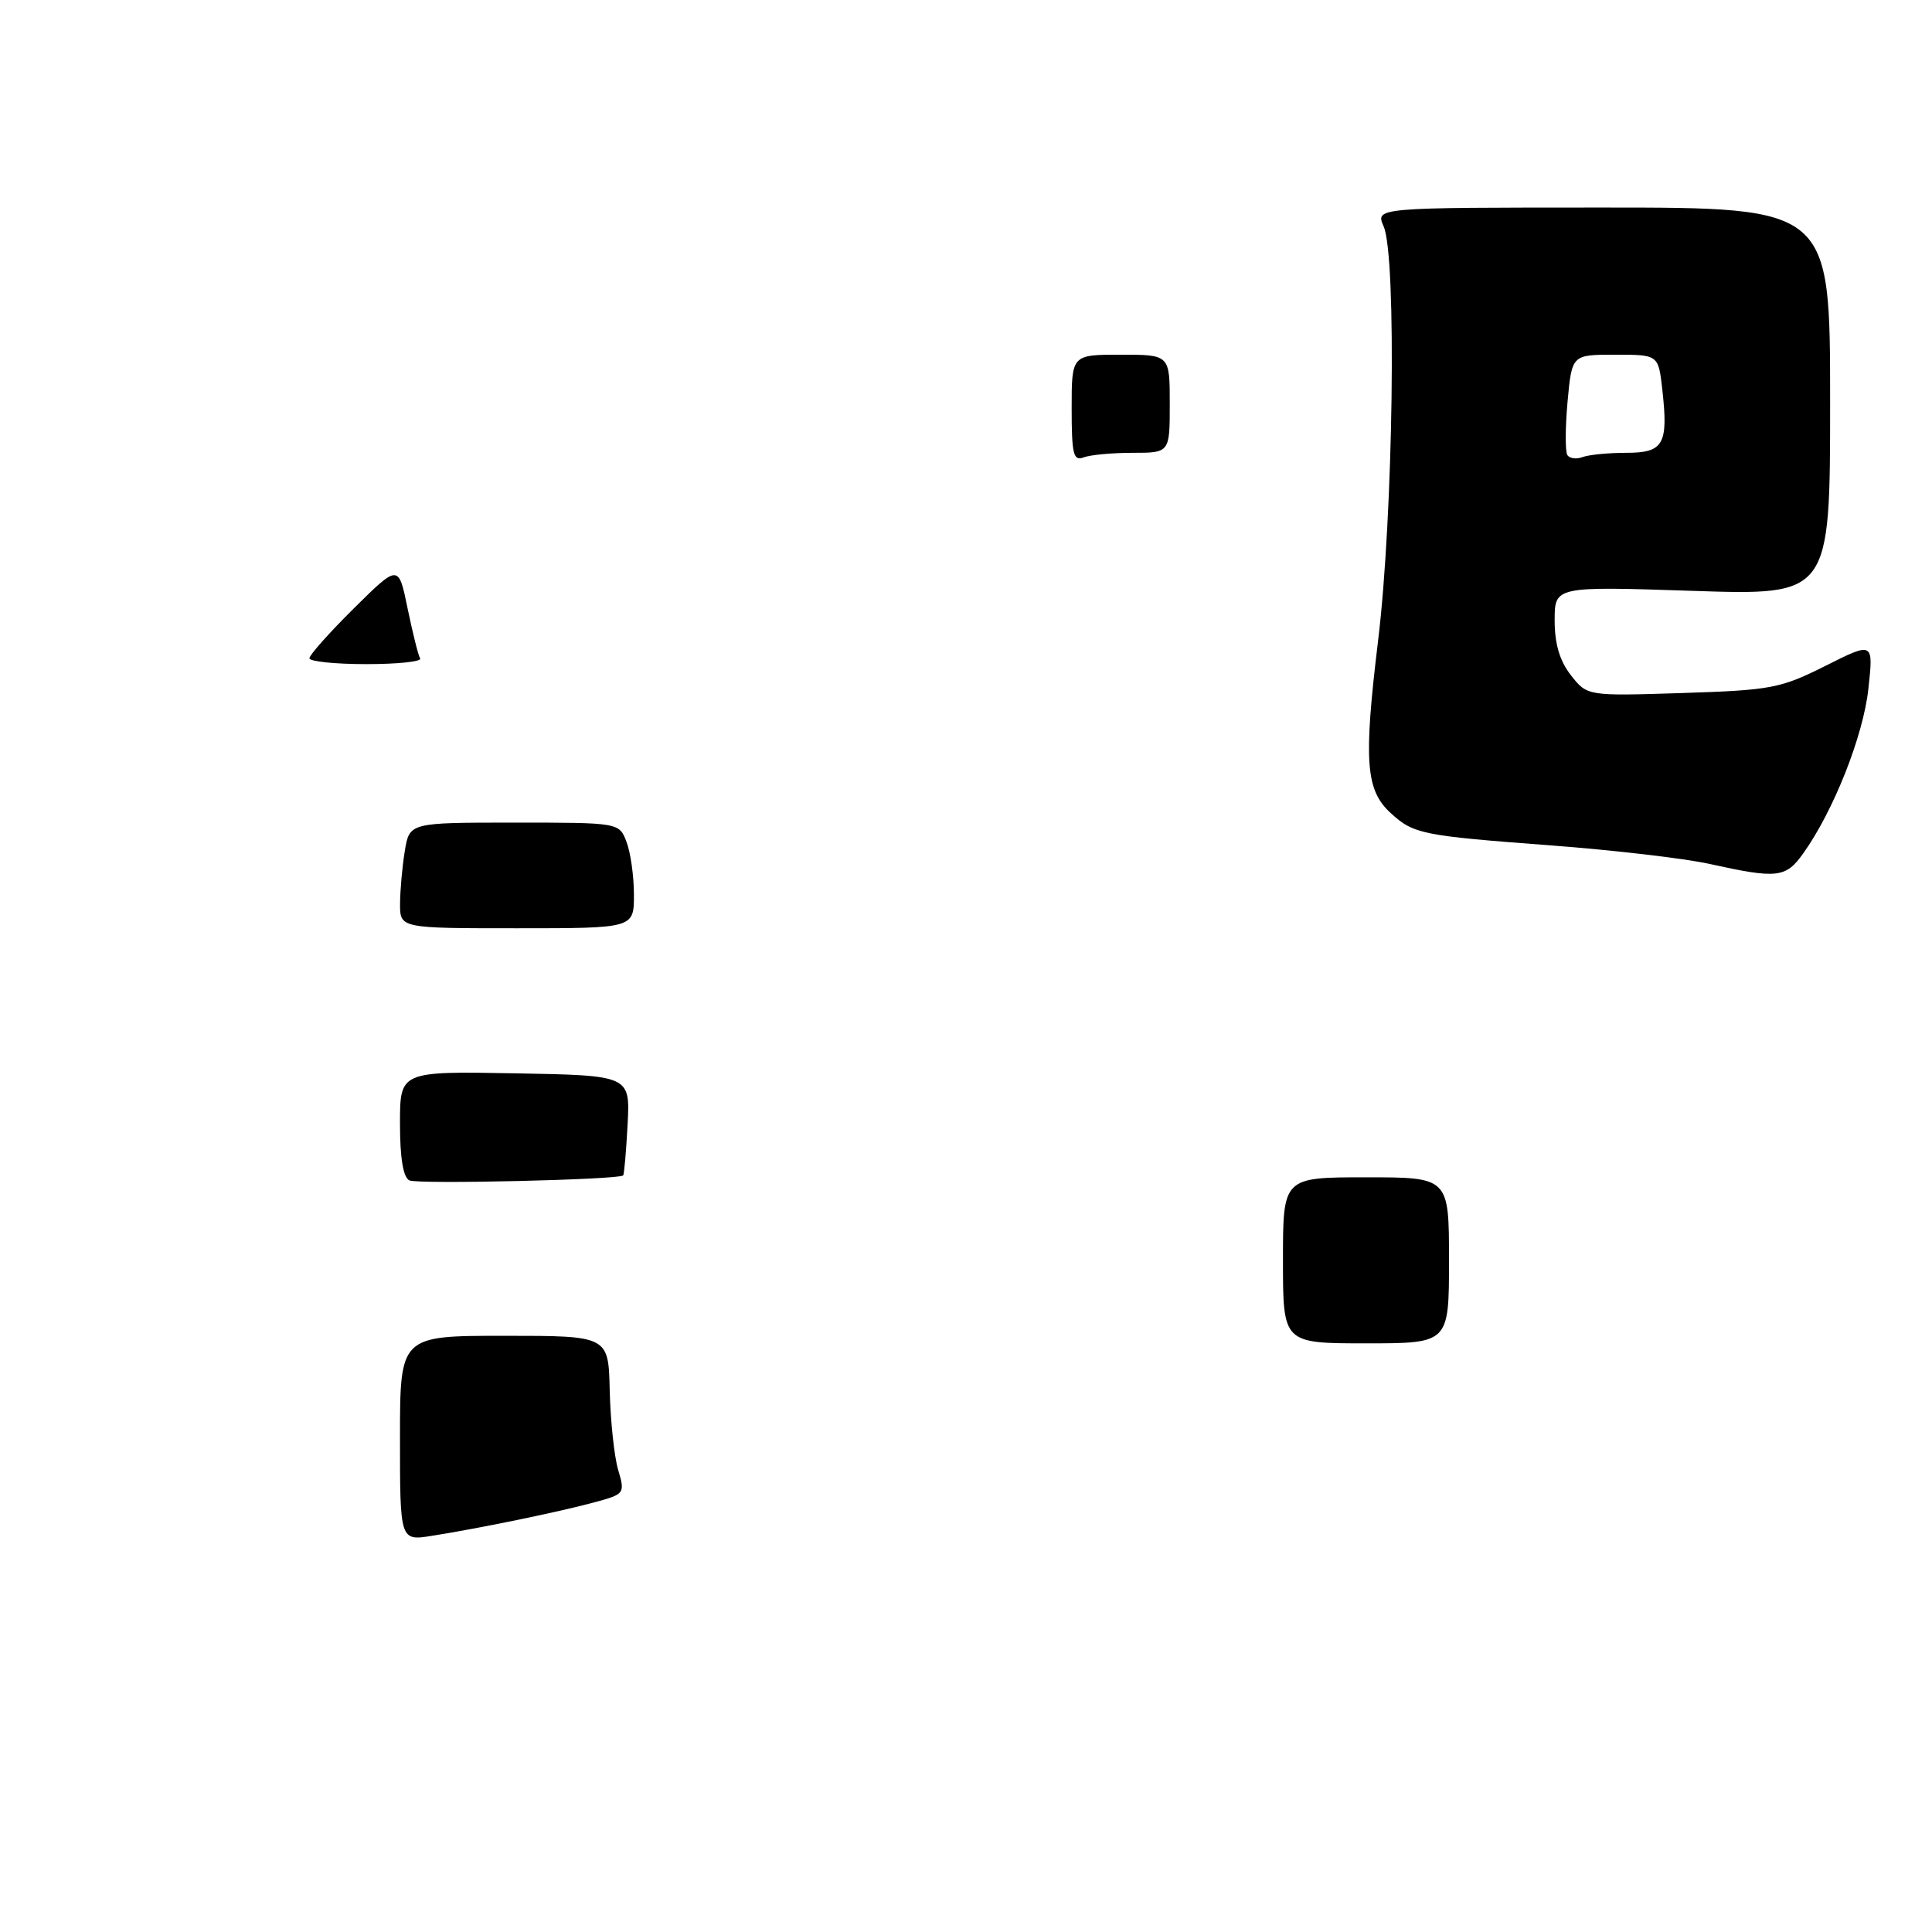 <?xml version="1.0" encoding="UTF-8" standalone="no"?>
<!DOCTYPE svg PUBLIC "-//W3C//DTD SVG 1.1//EN" "http://www.w3.org/Graphics/SVG/1.1/DTD/svg11.dtd" >
<svg xmlns="http://www.w3.org/2000/svg" xmlns:xlink="http://www.w3.org/1999/xlink" version="1.1" viewBox="0 0 256 256">
 <g >
 <path fill="currentColor"
d=" M 238.95 113.06 C 242.96 107.44 246.90 97.49 247.57 91.27 C 248.25 85.03 248.25 85.03 241.88 88.23 C 235.92 91.22 234.67 91.45 222.91 91.83 C 210.32 92.23 210.32 92.23 208.16 89.48 C 206.67 87.58 206.00 85.33 206.00 82.21 C 206.00 77.69 206.00 77.69 224.25 78.29 C 242.50 78.90 242.50 78.90 242.50 53.20 C 242.50 27.50 242.50 27.50 212.37 27.50 C 182.24 27.50 182.24 27.50 183.34 30.00 C 185.09 33.97 184.63 68.26 182.60 84.93 C 180.67 100.86 180.95 104.69 184.27 107.73 C 187.31 110.52 188.37 110.73 205.50 112.02 C 213.75 112.64 223.20 113.74 226.50 114.47 C 235.52 116.46 236.62 116.34 238.95 113.06 Z  M 53.00 190.59 C 53.00 177.00 53.00 177.00 66.81 177.00 C 80.63 177.00 80.63 177.00 80.79 184.25 C 80.89 188.24 81.38 192.95 81.90 194.73 C 82.84 197.92 82.79 197.98 78.67 199.09 C 73.92 200.37 63.53 202.51 57.25 203.50 C 53.00 204.18 53.00 204.18 53.00 190.59 Z  M 170.00 167.00 C 170.00 156.00 170.00 156.00 181.00 156.00 C 192.00 156.00 192.00 156.00 192.00 167.00 C 192.00 178.00 192.00 178.00 181.00 178.00 C 170.00 178.00 170.00 178.00 170.00 167.00 Z  M 54.25 156.41 C 53.43 156.03 53.00 153.47 53.00 148.89 C 53.00 141.95 53.00 141.95 68.25 142.22 C 83.50 142.50 83.50 142.50 83.16 149.00 C 82.97 152.57 82.71 155.61 82.57 155.75 C 82.02 156.32 55.40 156.94 54.25 156.41 Z  M 53.01 119.75 C 53.02 117.96 53.30 114.81 53.64 112.75 C 54.26 109.00 54.26 109.00 68.16 109.00 C 82.05 109.00 82.05 109.00 83.02 111.57 C 83.56 112.98 84.00 116.13 84.00 118.57 C 84.00 123.00 84.00 123.00 68.50 123.00 C 53.00 123.00 53.00 123.00 53.01 119.75 Z  M 41.00 87.22 C 41.00 86.79 43.66 83.81 46.90 80.60 C 52.81 74.75 52.81 74.75 54.01 80.63 C 54.68 83.86 55.42 86.84 55.67 87.25 C 55.92 87.66 52.72 88.00 48.56 88.00 C 44.40 88.00 41.00 87.65 41.00 87.22 Z  M 142.00 54.11 C 142.00 47.00 142.00 47.00 148.50 47.00 C 155.00 47.00 155.00 47.00 155.00 53.50 C 155.00 60.00 155.00 60.00 150.08 60.00 C 147.38 60.00 144.45 60.27 143.58 60.61 C 142.23 61.13 142.00 60.18 142.00 54.11 Z  M 207.68 60.29 C 207.39 59.82 207.40 56.64 207.71 53.22 C 208.28 47.00 208.28 47.00 214.01 47.00 C 219.74 47.00 219.74 47.00 220.26 51.58 C 221.08 58.89 220.45 60.00 215.47 60.00 C 213.10 60.00 210.50 60.26 209.68 60.57 C 208.87 60.88 207.97 60.75 207.68 60.29 Z "/>
</g>
</svg>